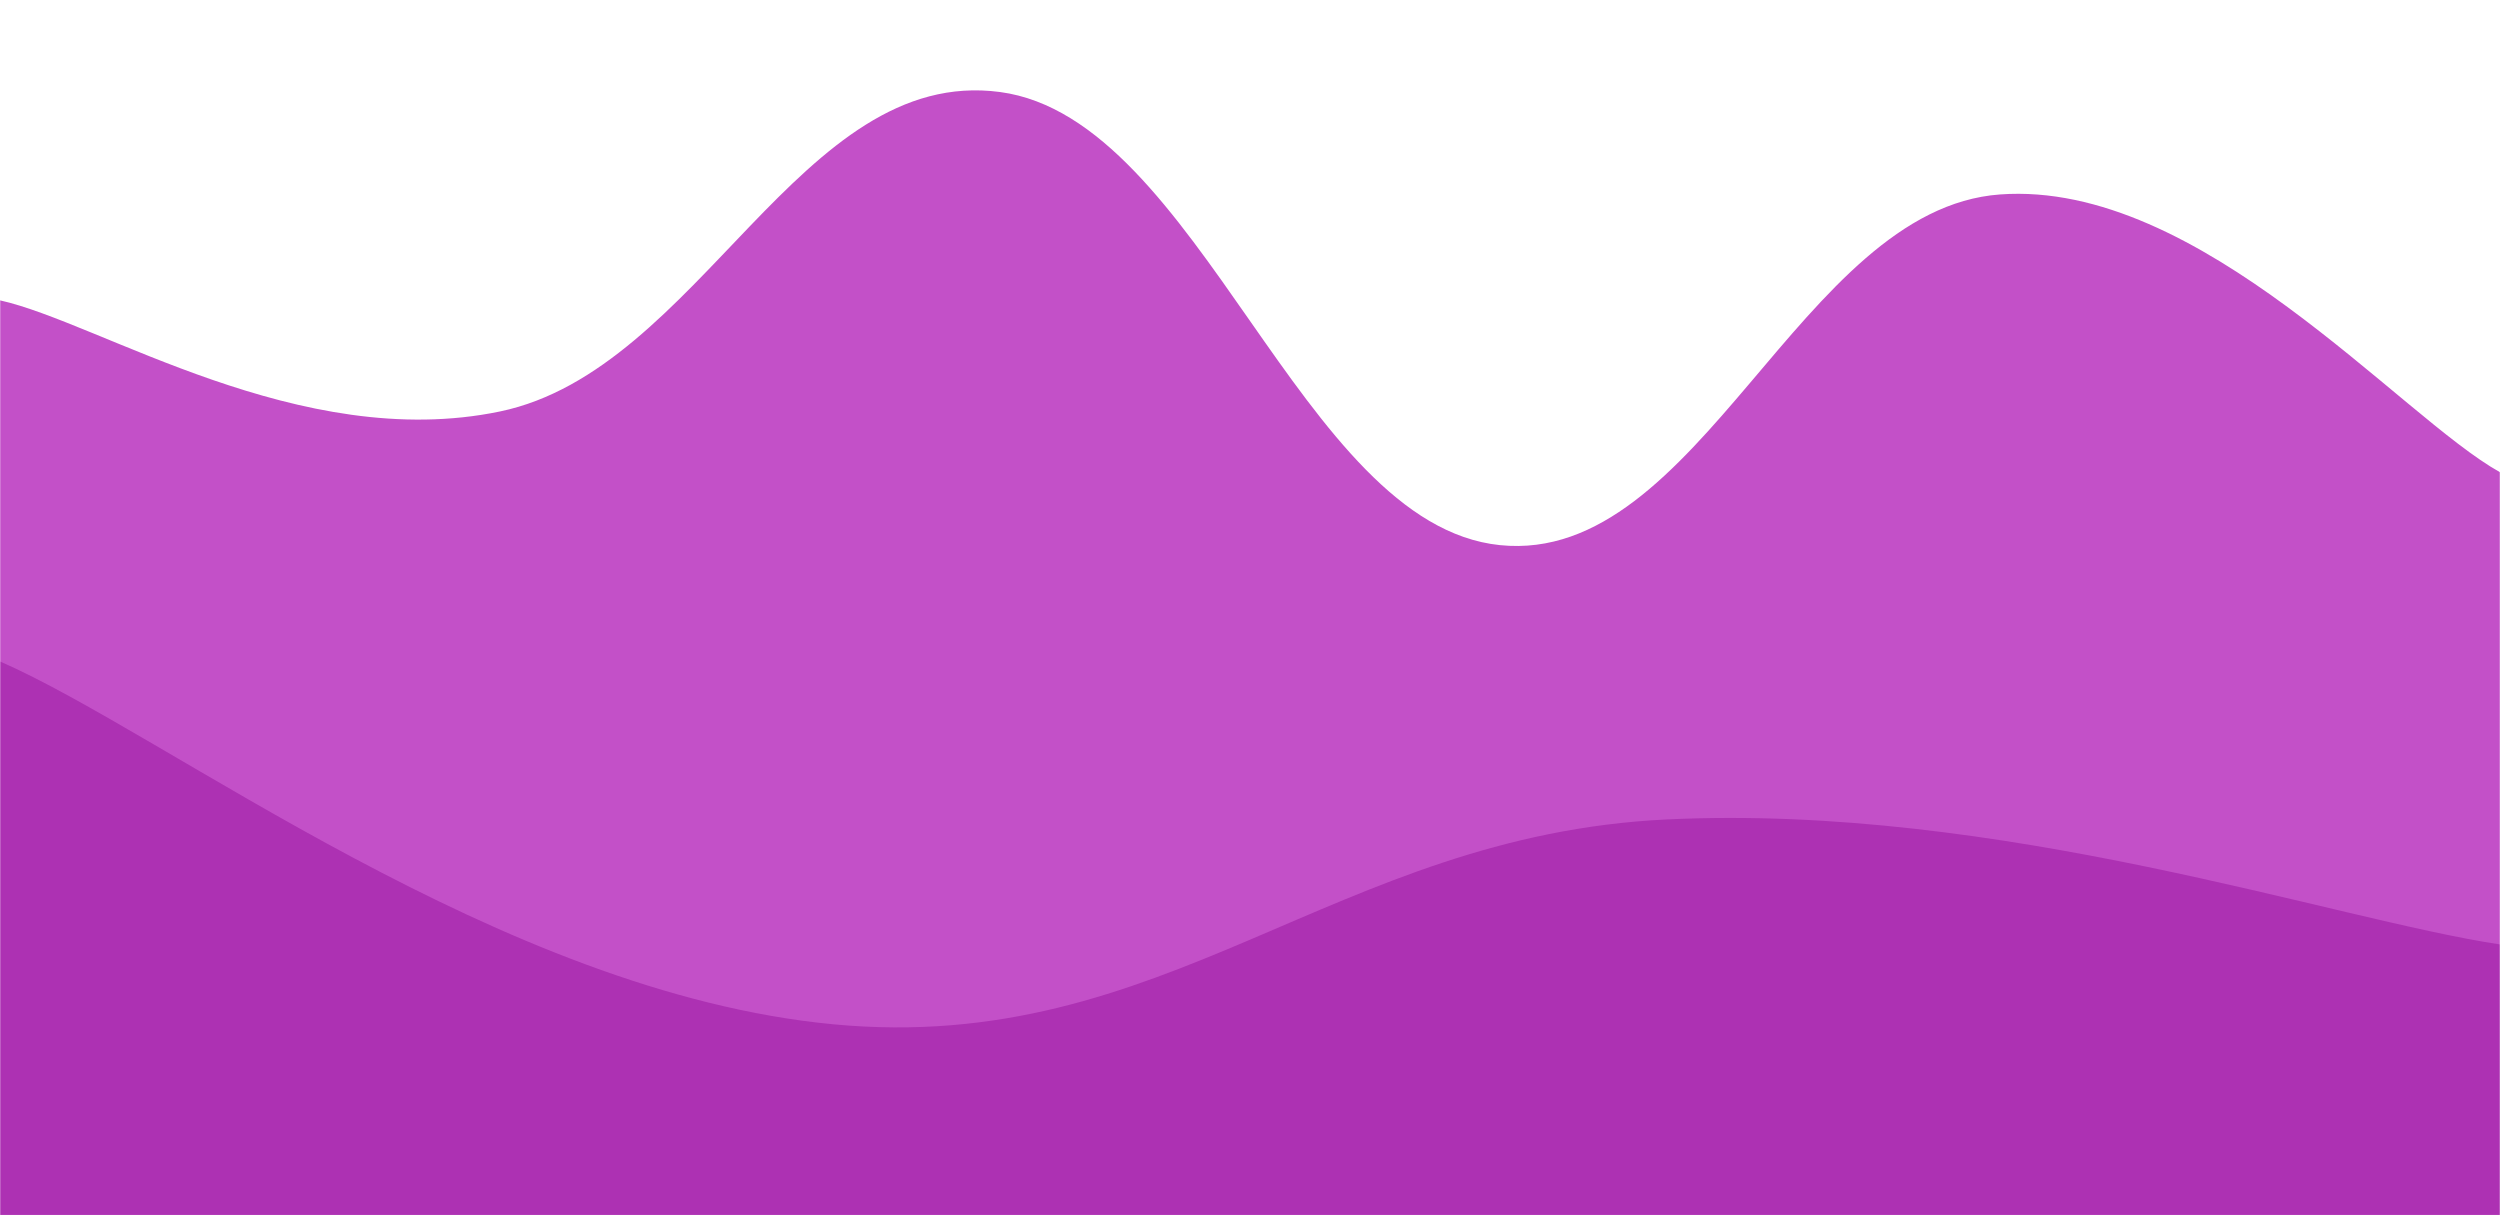 <svg xmlns="http://www.w3.org/2000/svg" version="1.1" xmlns:xlink="http://www.w3.org/1999/xlink" xmlns:svgjs="http://svgjs.com/svgjs" width="1440" height="700" preserveAspectRatio="none" viewBox="0 0 1440 700"><g mask="url(&quot;#SvgjsMask1017&quot;)" fill="none"><path d="M 0,173 C 57.6,185.8 172.8,261 288,237 C 403.2,213 460.8,37.6 576,53 C 691.2,68.4 748.8,302.2 864,314 C 979.2,325.8 1036.8,120.4 1152,112 C 1267.2,103.6 1382.4,240 1440,272L1440 700L0 700z" fill="rgba(195, 80, 200, 1)"></path><path d="M 0,381 C 96,422.8 288,571.8 480,590 C 672,608.2 768,481.2 960,472 C 1152,462.8 1344,529.6 1440,544L1440 700L0 700z" fill="rgba(173, 49, 179, 1)"></path></g><defs><mask id="SvgjsMask1017"><rect width="1440" height="700" fill="#ffffff"></rect></mask></defs></svg>